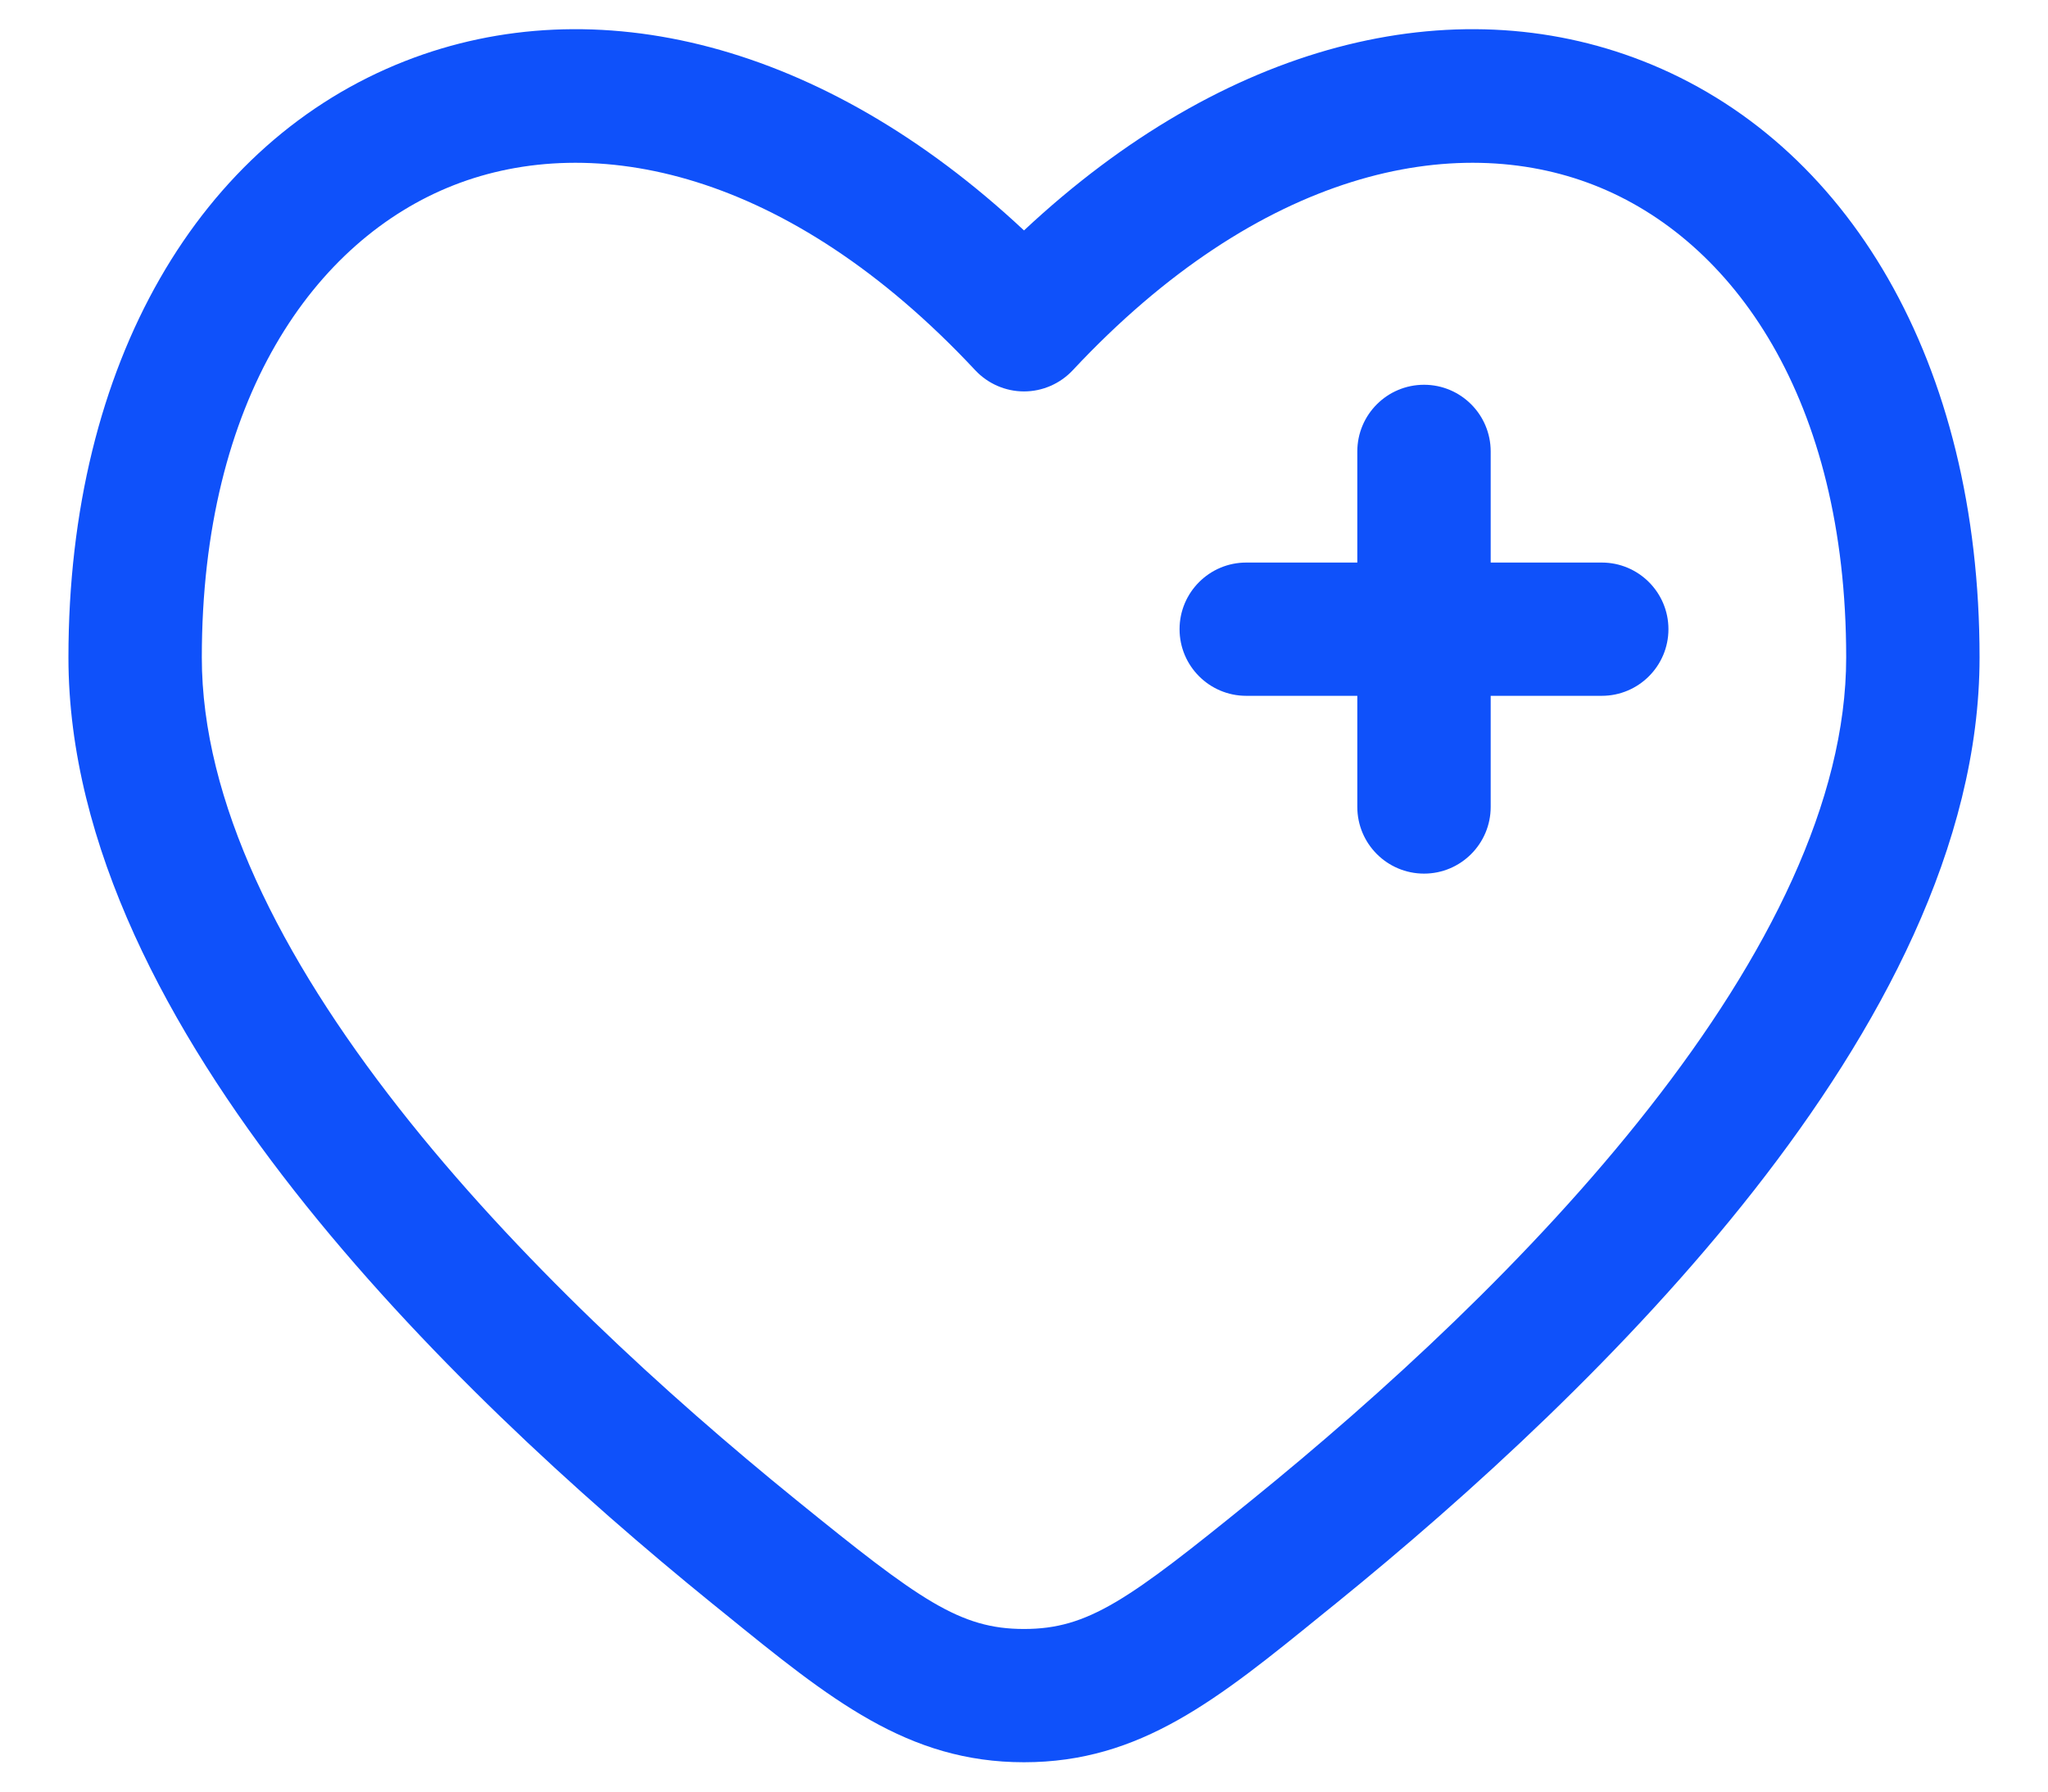 <svg width="24" height="21" viewBox="0 0 24 21" fill="none" xmlns="http://www.w3.org/2000/svg">
<path d="M17.469 5.292C17.469 4.86 17.119 4.51 16.688 4.51C16.256 4.51 15.906 4.86 15.906 5.292V6.594H14.604C14.173 6.594 13.823 6.944 13.823 7.375C13.823 7.806 14.173 8.156 14.604 8.156L15.906 8.156V9.458C15.906 9.89 16.256 10.24 16.688 10.24C17.119 10.24 17.469 9.89 17.469 9.458V8.156H18.771C19.202 8.156 19.552 7.806 19.552 7.375C19.552 6.944 19.202 6.594 18.771 6.594H17.469V5.292Z" fill="#0F51FA"/>
<path fill-rule="evenodd" clip-rule="evenodd" d="M23.198 7.706C23.198 4.242 21.654 1.656 19.251 0.715C17.026 -0.156 14.356 0.496 12 2.701C9.644 0.496 6.974 -0.156 4.749 0.715C2.346 1.656 0.802 4.242 0.802 7.706C0.802 9.912 1.98 12.083 3.445 13.952C4.926 15.84 6.788 17.531 8.343 18.793L8.483 18.906C9.733 19.922 10.636 20.656 12 20.656C13.364 20.656 14.267 19.923 15.517 18.906L15.657 18.793C17.212 17.531 19.074 15.84 20.555 13.952C22.02 12.083 23.198 9.912 23.198 7.706ZM12.571 4.34C14.77 1.987 17.051 1.532 18.681 2.17C20.315 2.81 21.635 4.68 21.635 7.706C21.635 9.384 20.72 11.21 19.325 12.988C17.946 14.747 16.183 16.354 14.673 17.579C13.222 18.757 12.753 19.094 12 19.094C11.247 19.094 10.778 18.757 9.327 17.579C7.817 16.354 6.054 14.747 4.675 12.988C3.281 11.21 2.365 9.384 2.365 7.706C2.365 4.68 3.685 2.81 5.319 2.17C6.949 1.532 9.23 1.987 11.429 4.34C11.577 4.498 11.784 4.588 12 4.588C12.216 4.588 12.423 4.498 12.571 4.34Z" fill="#0F51FA"/>
</svg>
